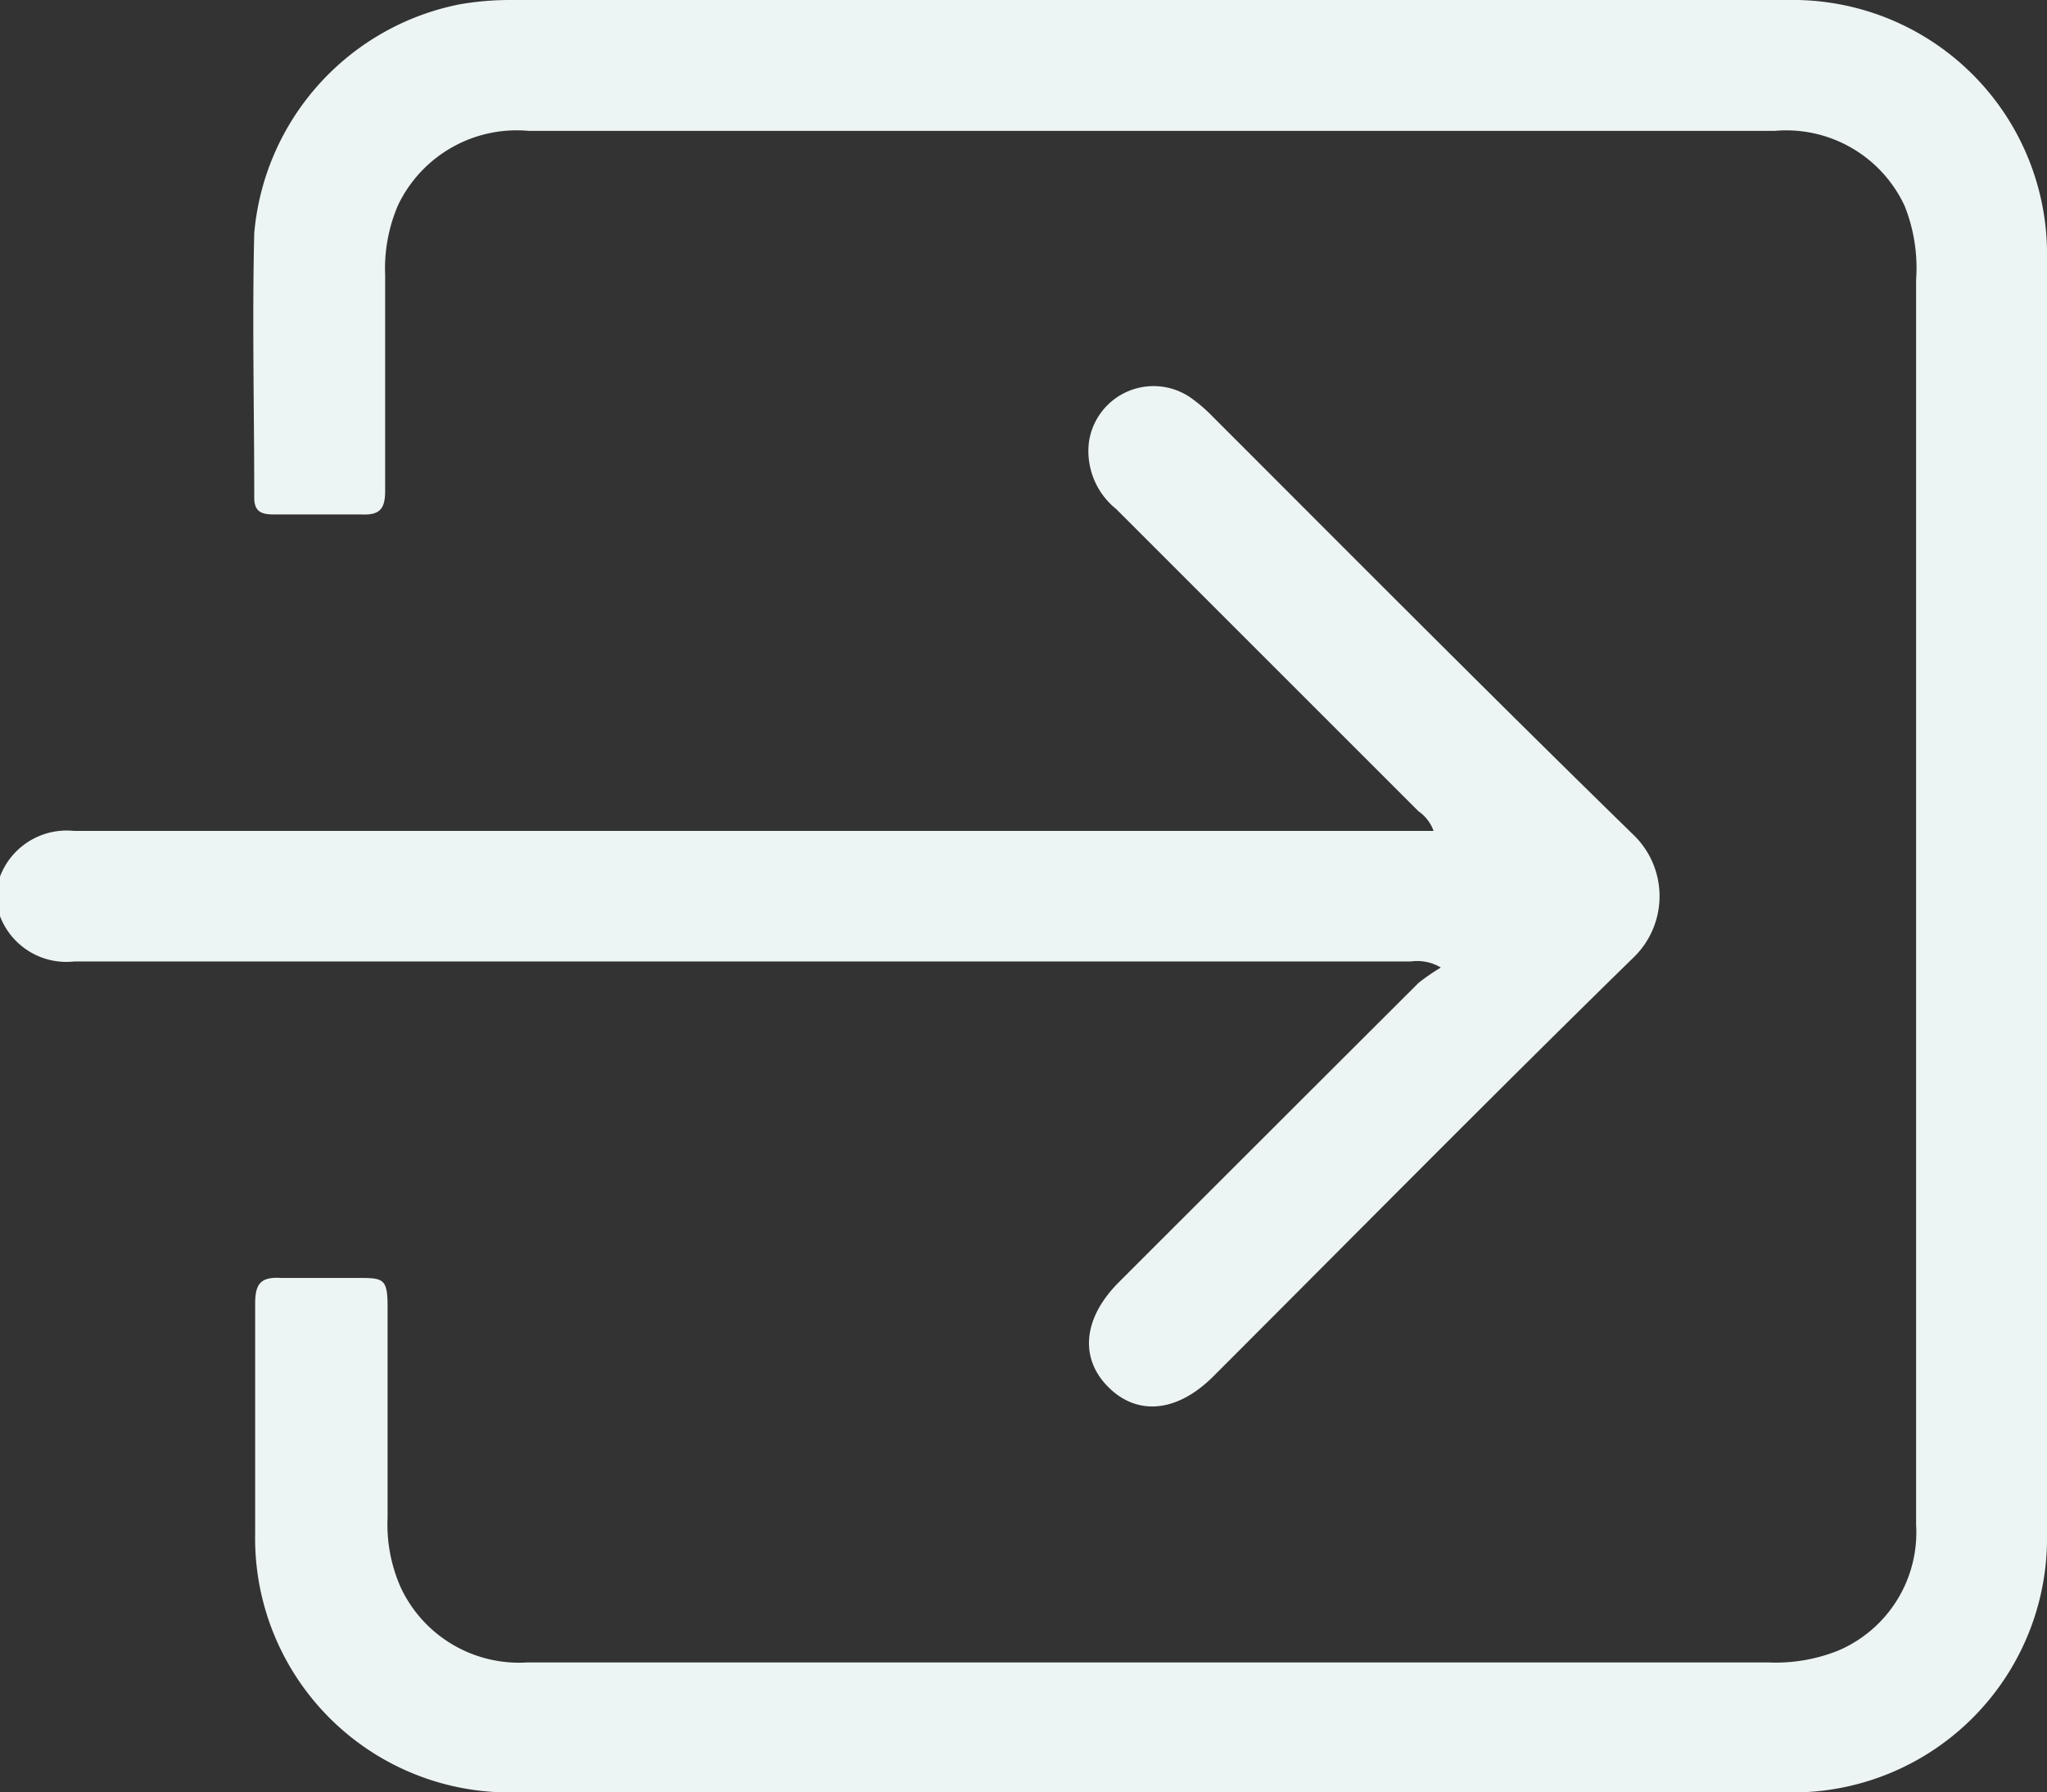 <svg xmlns="http://www.w3.org/2000/svg" viewBox="0 0 67.71 59.3"><rect x="0" y="0" width="67.71" height="59.3" fill="#333333" stroke="none"/><defs><style>.cls-1{fill:#edf4f4;}</style></defs><g id="Capa_2" data-name="Capa 2"><g id="Capa_1-2" data-name="Capa 1"><path class="cls-1" d="M0,29a2.36,2.36,0,0,1,2.45-1.51q22.07,0,44.13,0h.84a1.35,1.35,0,0,0-.5-.65q-5-5-10-10a2.46,2.46,0,0,1-.9-2.22,2.16,2.16,0,0,1,3.34-1.48,5.08,5.08,0,0,1,.75.64C44.72,18.39,49.3,23,54,27.59a2.82,2.82,0,0,1,0,4.12c-4.66,4.56-9.24,9.2-13.85,13.81-1.19,1.2-2.51,1.34-3.48.38s-.85-2.29.34-3.48q5-5,9.91-9.9a7.09,7.09,0,0,1,.74-.51,1.53,1.53,0,0,0-1-.2H2.45A2.35,2.35,0,0,1,0,30.31Z"/><path class="cls-1" d="M38.07,0H59.15a8.41,8.41,0,0,1,8.56,8.58V50.74a8.41,8.41,0,0,1-8.58,8.56H17a8.41,8.41,0,0,1-8.56-8.58c0-2.53,0-5.06,0-7.6,0-.68.21-.88.87-.84.83,0,1.67,0,2.51,0s1,0,1,.93c0,2.34,0,4.67,0,7a5.14,5.14,0,0,0,.44,2.32A4.32,4.32,0,0,0,17.45,55c3.28,0,6.56,0,9.84,0H58.48a5.56,5.56,0,0,0,2.32-.39,4.25,4.25,0,0,0,2.58-4.17c0-1,0-2.07,0-3.1V9.26A5.55,5.55,0,0,0,63,6.81a4.32,4.32,0,0,0-4.3-2.48H17.49a4.35,4.35,0,0,0-4.32,2.45,5.29,5.29,0,0,0-.43,2.32q0,3.57,0,7.14c0,.6-.18.81-.79.78-1,0-1.93,0-2.9,0-.43,0-.65-.11-.64-.59,0-2.91-.07-5.82,0-8.72A8.47,8.47,0,0,1,15.22.14,9.86,9.86,0,0,1,16.93,0Z"/></g></g></svg>